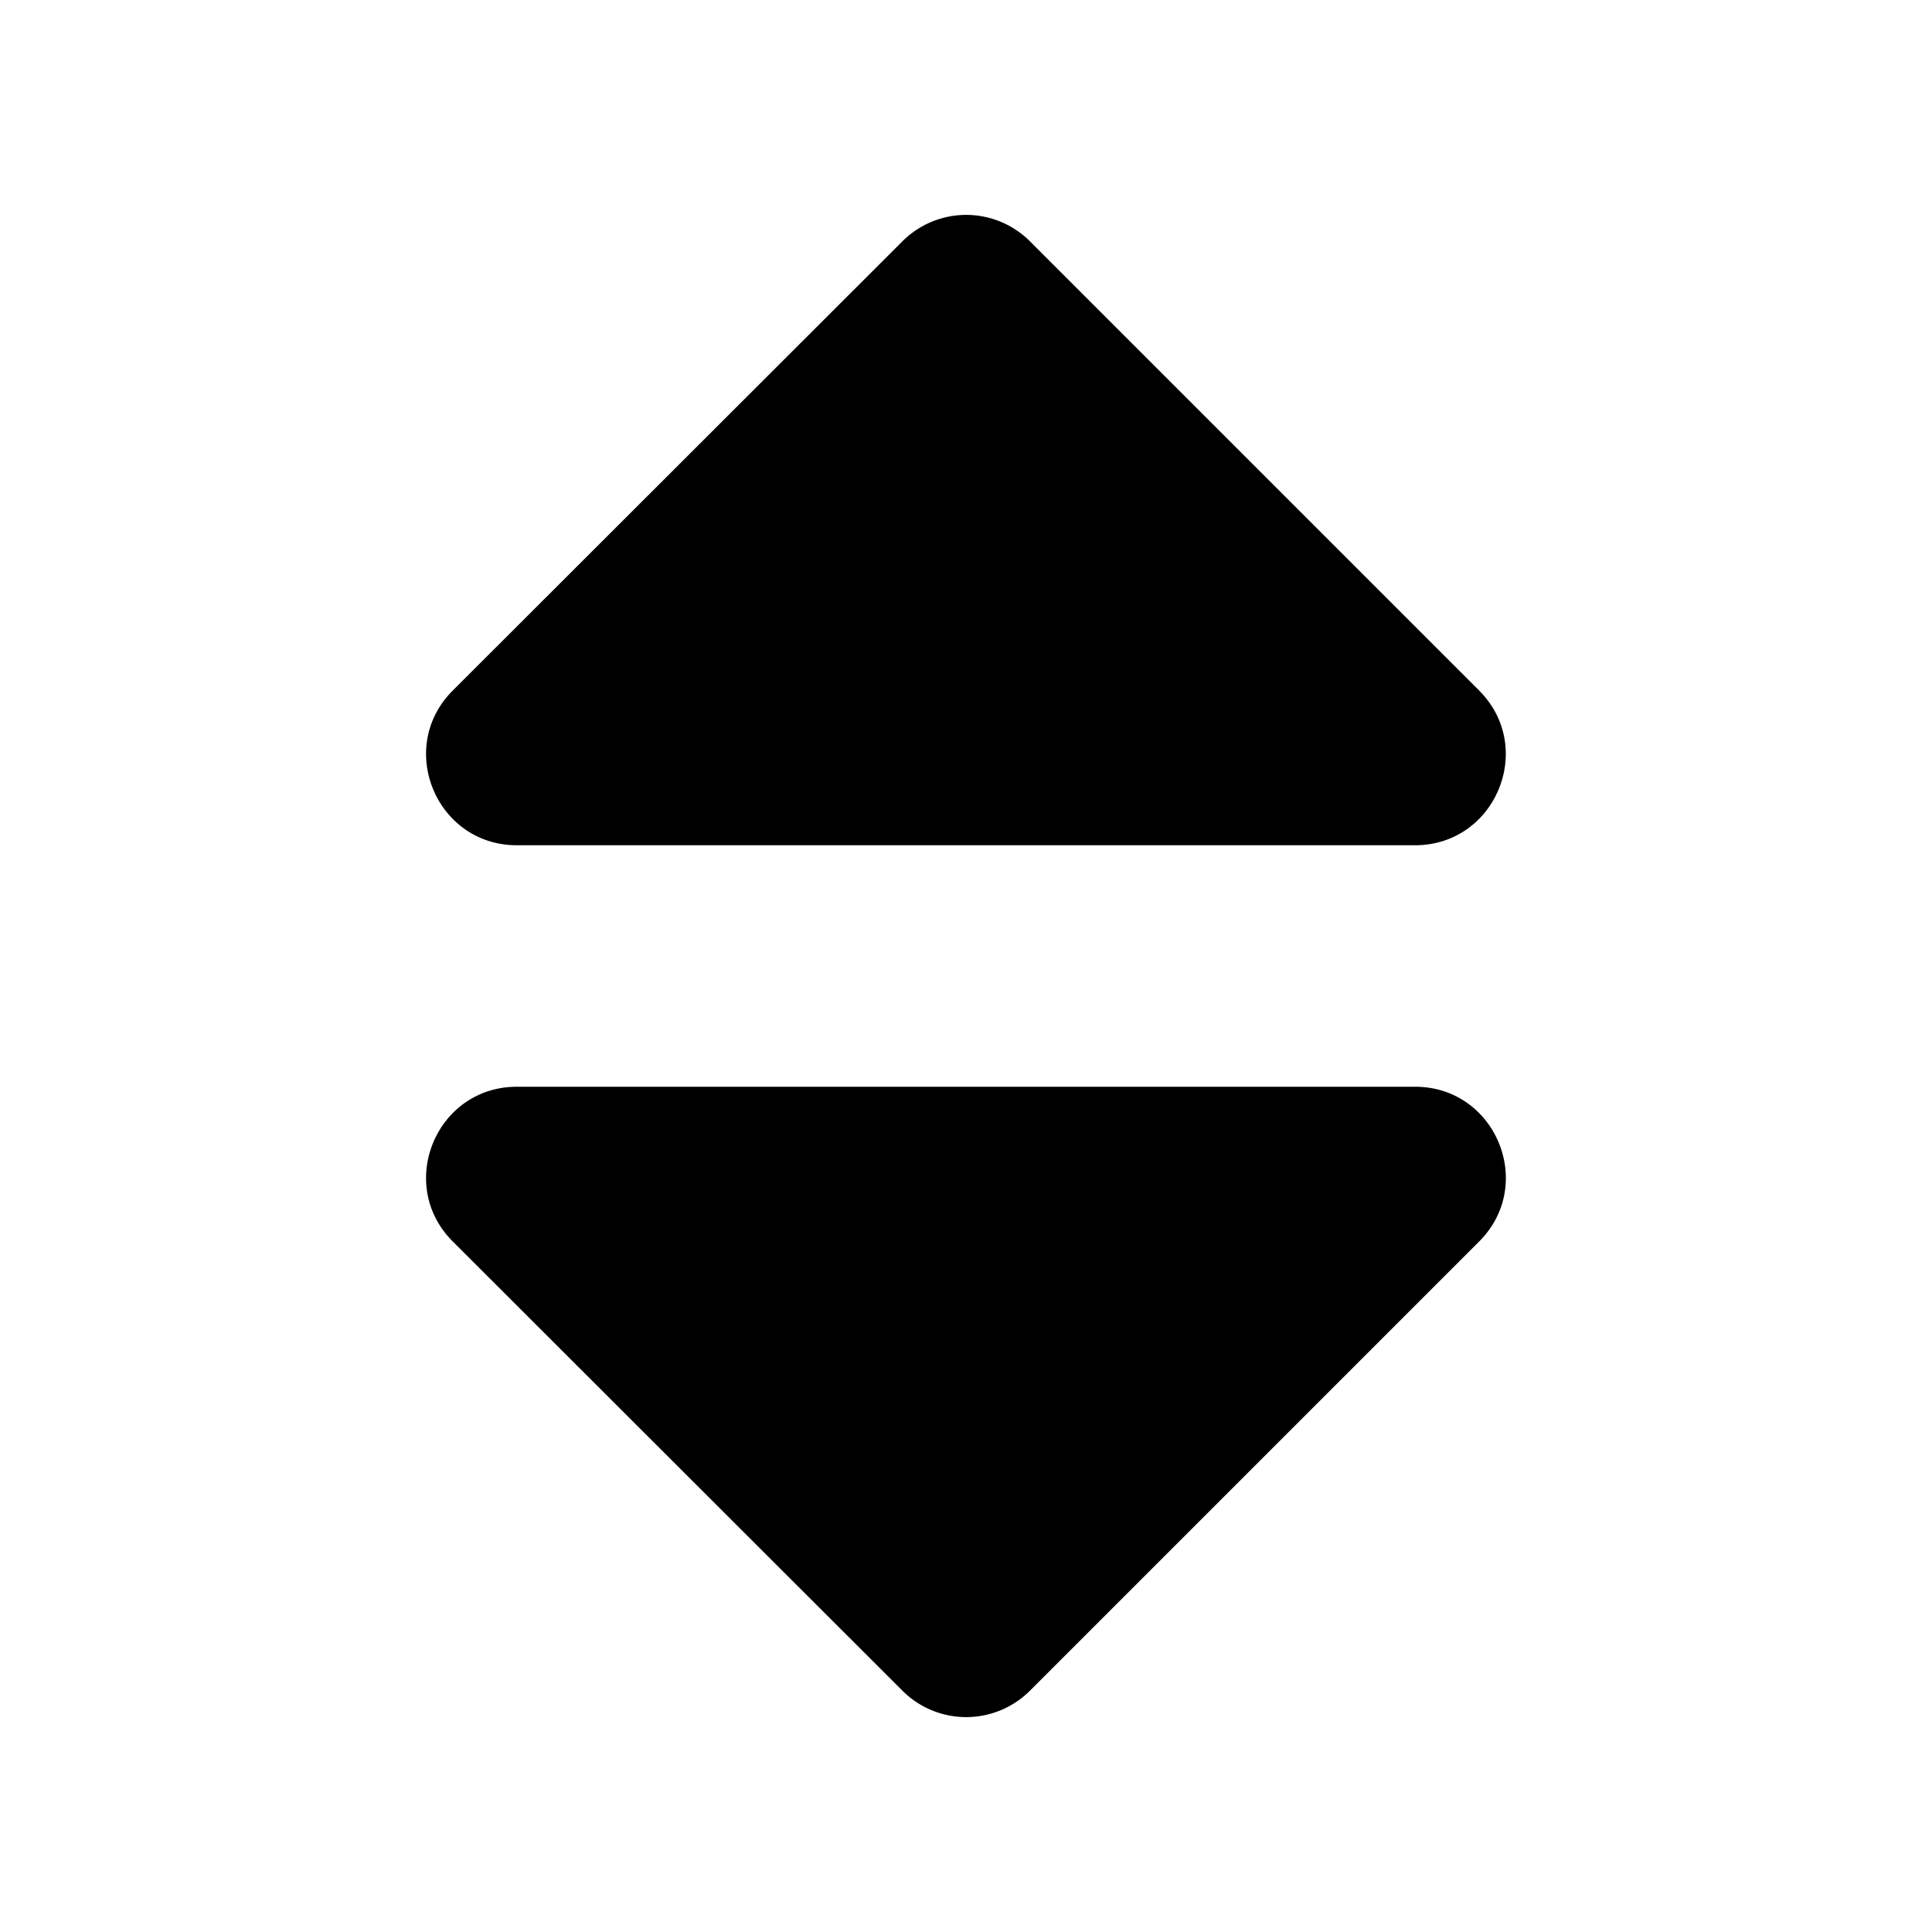 <svg viewBox="0 0 30 30" xmlns="http://www.w3.org/2000/svg"><path d="M8.027 16.875h13.946c1.254 0 1.88 1.518.996 2.402l-6.973 6.973a1.4 1.4 0 01-1.986 0L7.03 19.277c-.885-.884-.258-2.402.996-2.402zm14.942-6.152L15.996 3.75a1.4 1.4 0 00-1.986 0L7.03 10.723c-.885.884-.258 2.402.996 2.402h13.946c1.254 0 1.88-1.518.996-2.402z" fill="currentColor"/></svg>
